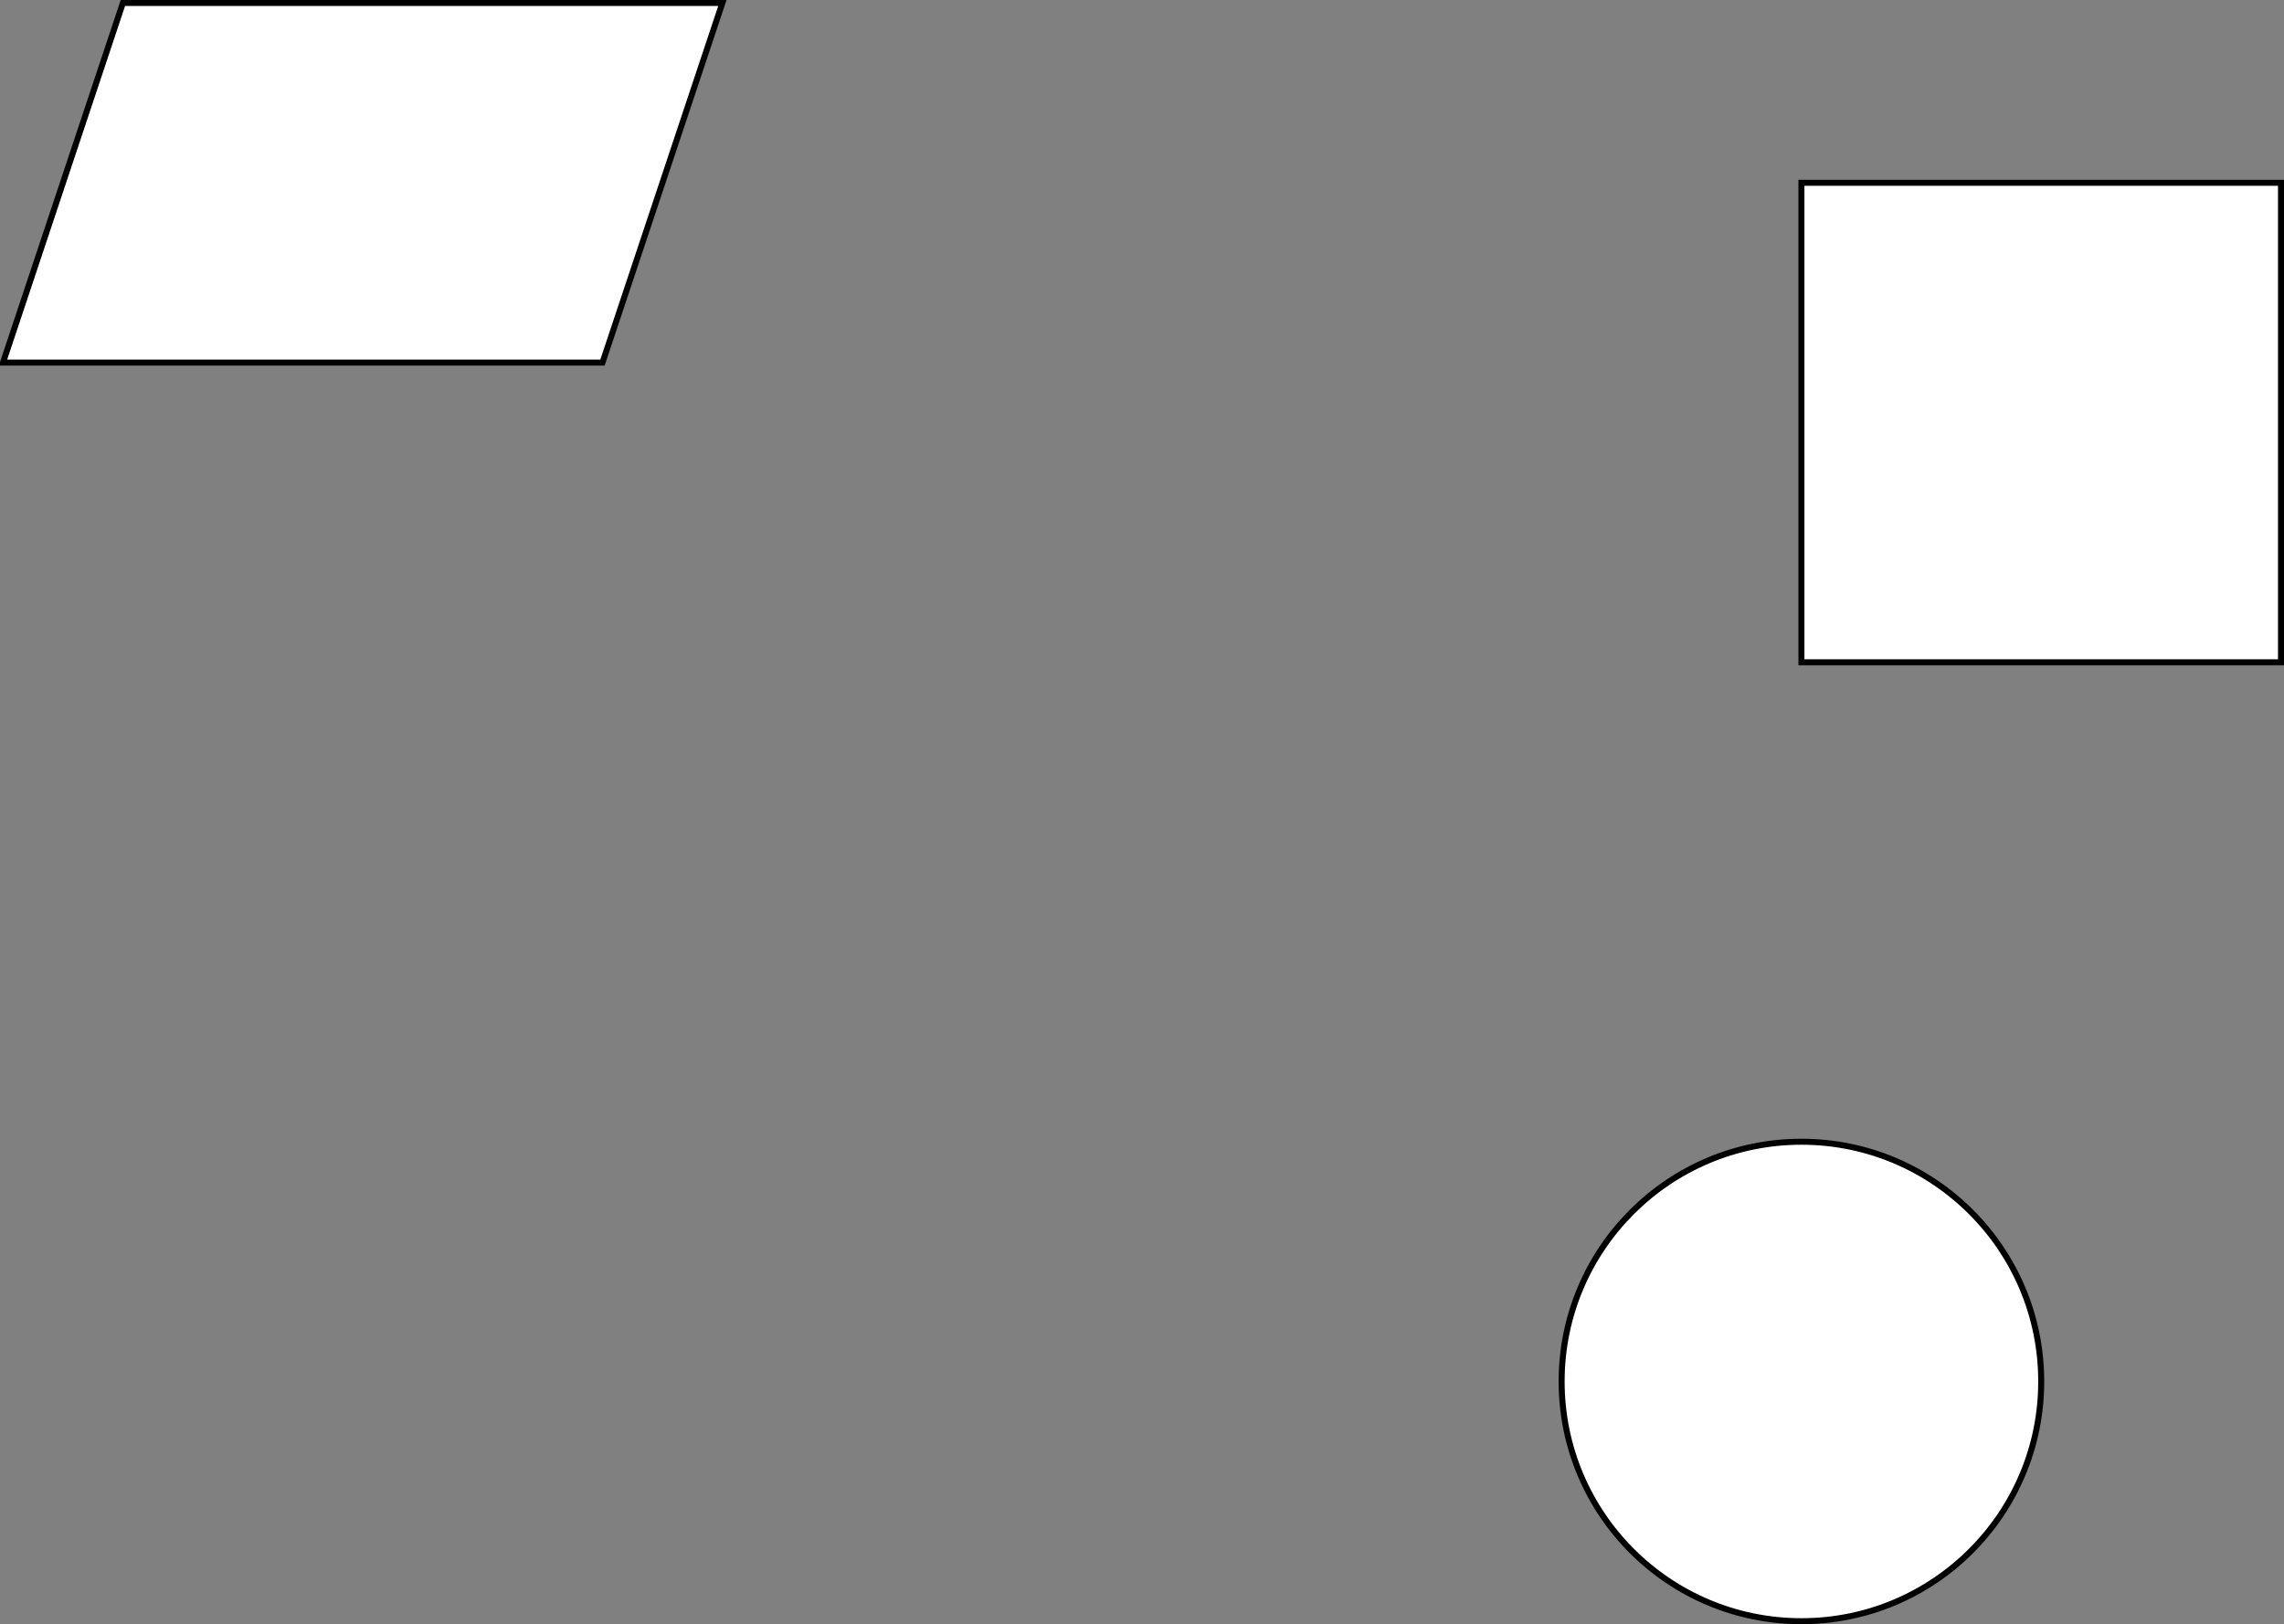 <?xml version="1.0" encoding="UTF-8"?>
<!DOCTYPE svg PUBLIC "-//W3C//DTD SVG 1.1//EN" "http://www.w3.org/Graphics/SVG/1.1/DTD/svg11.dtd">
<svg xmlns="http://www.w3.org/2000/svg" xmlns:xlink="http://www.w3.org/1999/xlink" version="1.1" width="381px" height="271px" viewBox="-0.5 -0.5 381 271" content="&lt;mxfile host=&quot;app.diagrams.net&quot; modified=&quot;2021-06-09T03:29:32.072Z&quot; agent=&quot;5.0 (X11; Linux x86_64) AppleWebKit/537.36 (KHTML, like Gecko) Chrome/89.0.439.114 Safari/537.36&quot; etag=&quot;faRO5q9gLKdoKTcmwQxY&quot; version=&quot;14.7.6&quot; type=&quot;github&quot;&gt;&lt;diagram id=&quot;bhdK3EamRflB9t2Xr6v8&quot; name=&quot;Page-1&quot;&gt;xZTbboMwDIafhstJJKkGvaXtNu0gTeqkXUfEhWyhYWkodE8/U8KpXdVVmlSJC/u3kzifTTw2y6p7w/P0RQtQHvVF5bG5RymZUOrVny92jRJMw0ZIjBQuqReW8huc6Du1kAI2o0SrtbIyH4uxXq8htiONG6PLcdpKq/GpOU/gSFjGXB2r71LYtFFDGvT6A8gkbU8mt9MmkvE22d1kk3Khy4HEFh6bGa1tY2XVDFQNr+XSrLs7Ee0KM7C2f1nw4Yu36Dn8Sj7nRVhMnoLHYHvjdtlyVbgLu2LtriVQptLCMudx7ZfYZY9Fqc0UegRNvskb7itZAR4VuR3BWKhOlko6ADg5oDOwZocpbsGk7b4bmm4aykELnJQO6Lcad01Pup17Lmg4NBdgoucx4S44k+hEVwDGgjGwzr8WMHYeGP4PeW3iLblSoHRieIY4cjASiwBzGHvtA+cY79G6x4T8D2JyMJMkPEZM6C+Mby9njG7/Luxjg9eVLX4A&lt;/diagram&gt;&lt;/mxfile&gt;" resource="https://app.diagrams.net/#Hzhangqizhen315%2Fpurchase_payment%2Fmain%2FUntitled%20Diagram.svg"><rect x="-0.5" y="-0.5" width="381" height="271" fill="#808080" stroke="none"/><defs/><g><rect x="300" y="30" width="80" height="80" fill="#ffffff" stroke="#000000" pointer-events="all"/><ellipse cx="300" cy="230" rx="40" ry="40" fill="#ffffff" stroke="#000000" pointer-events="all"/><path d="M 0 60 L 20 0 L 120 0 L 100 60 Z" fill="#ffffff" stroke="#000000" stroke-miterlimit="10" pointer-events="all"/></g></svg>